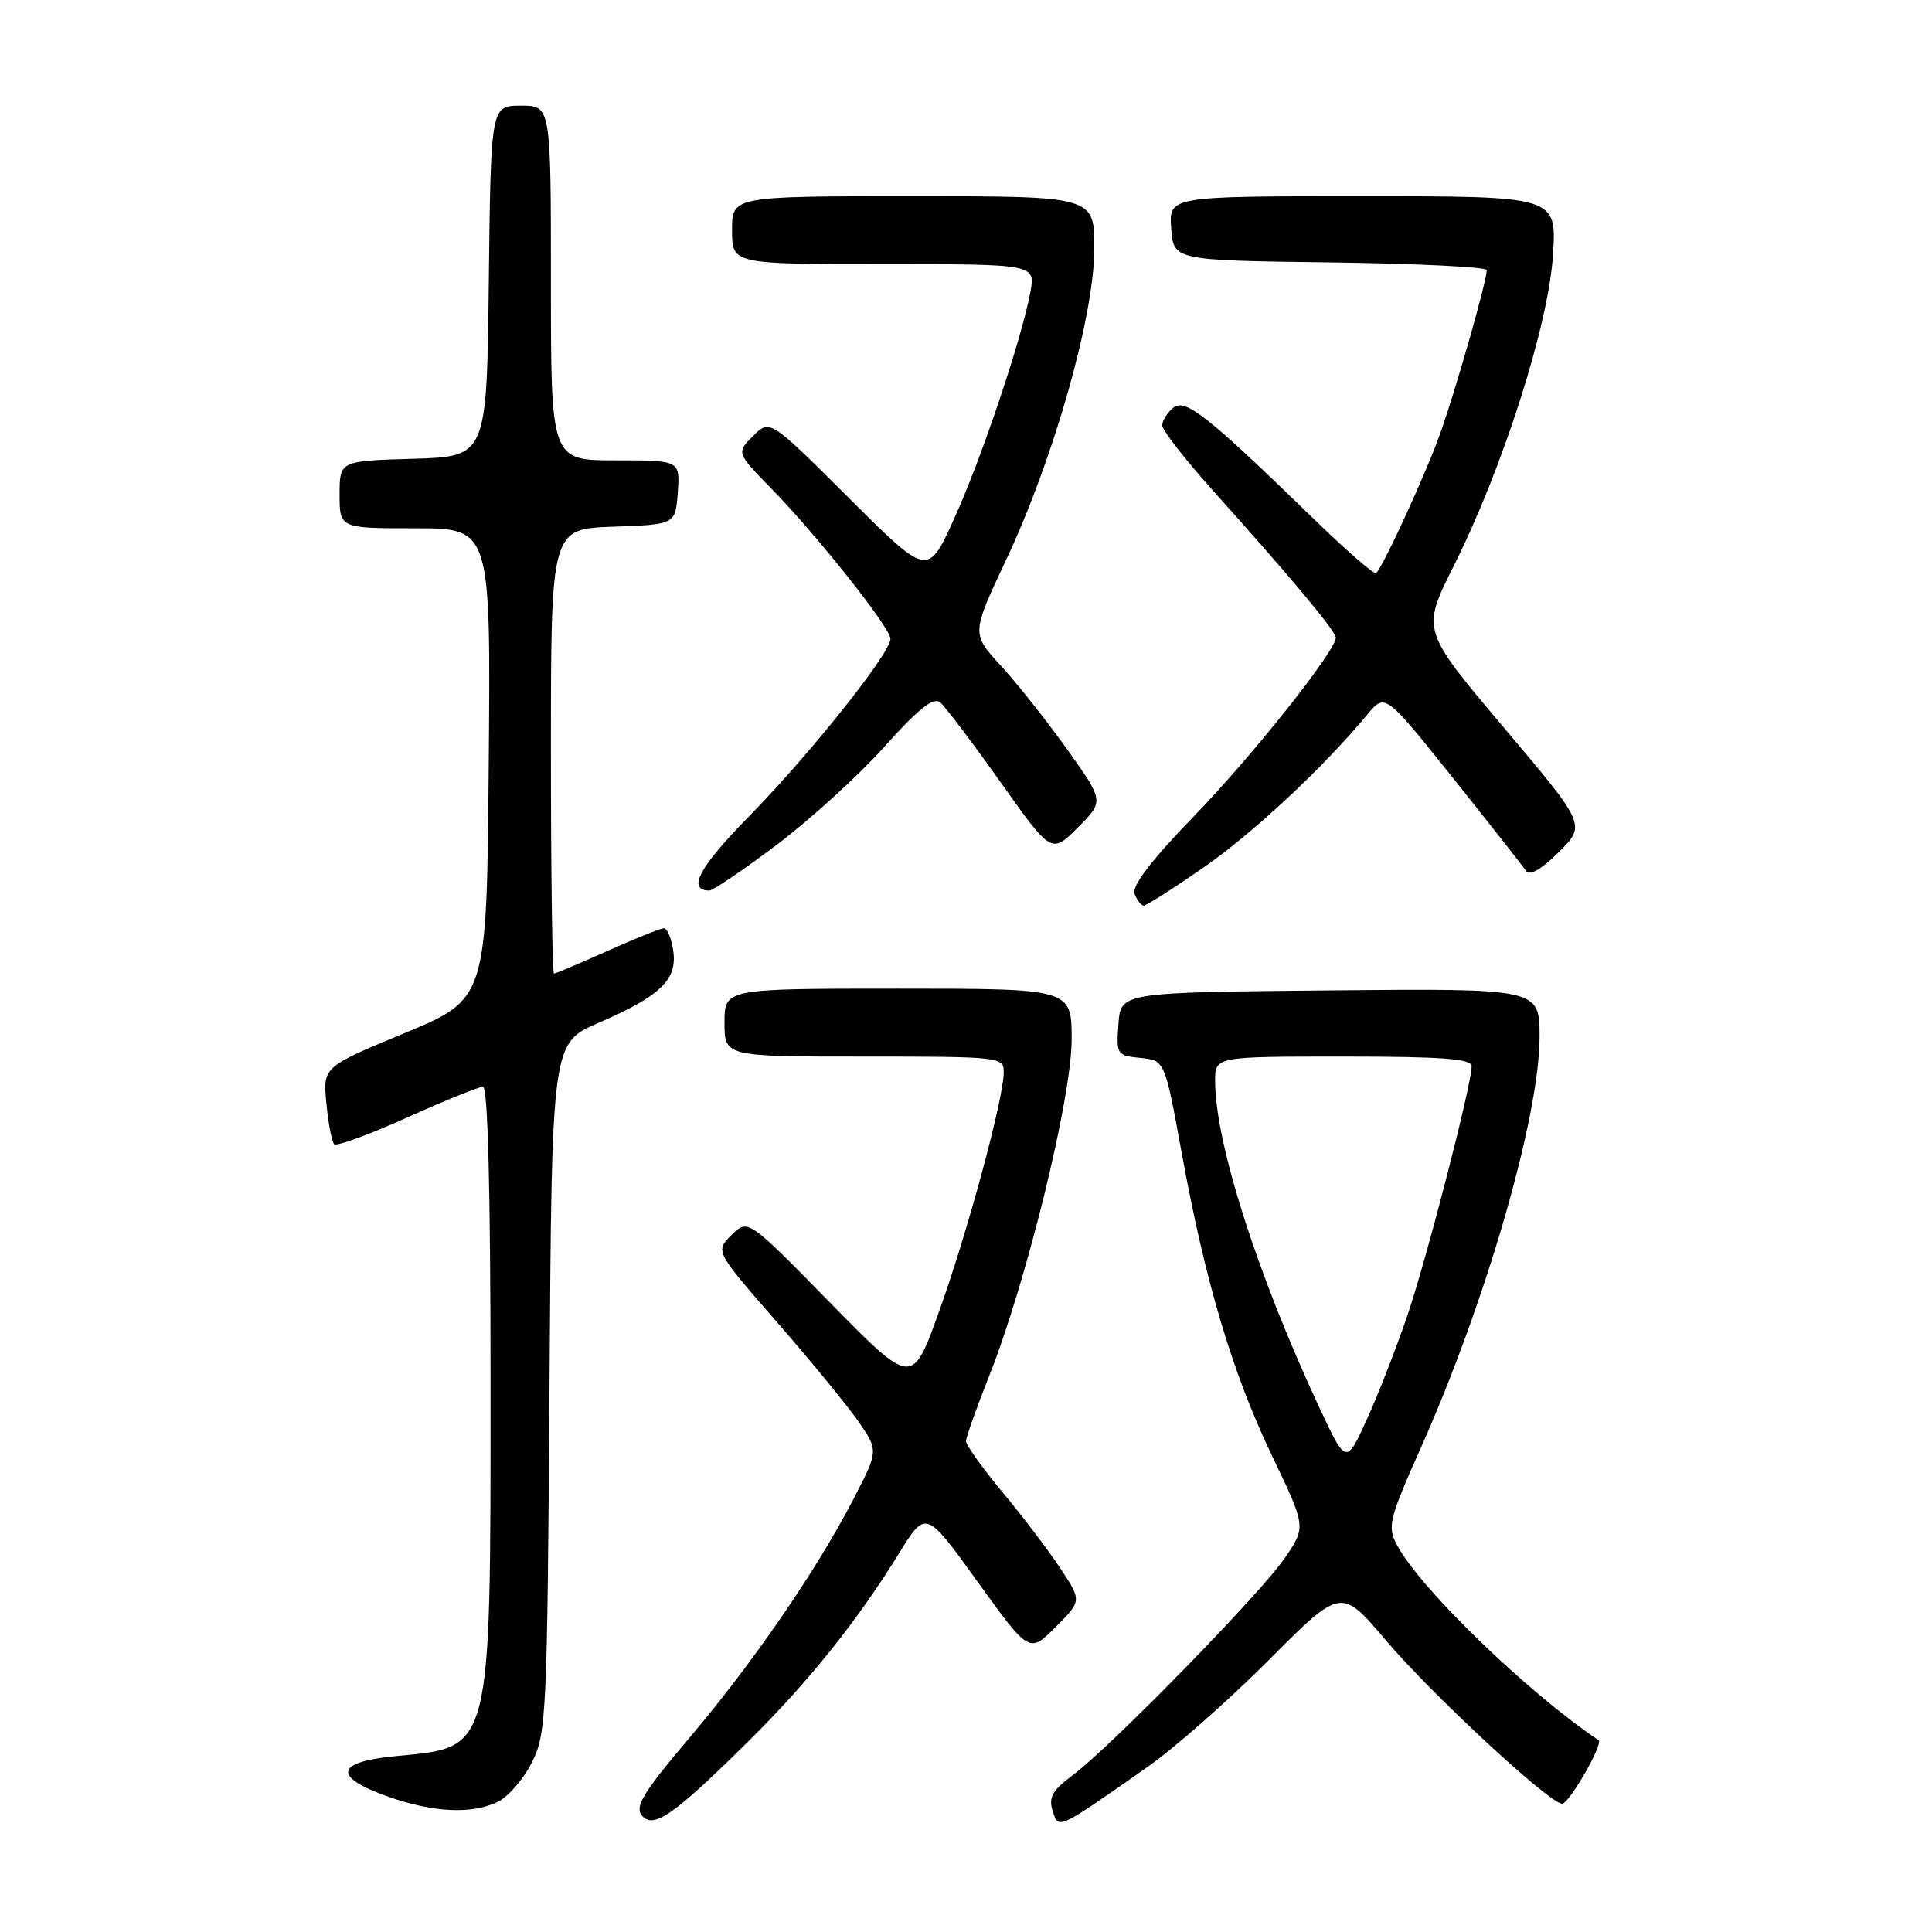 <?xml version="1.0" encoding="UTF-8" standalone="no"?>
<!DOCTYPE svg PUBLIC "-//W3C//DTD SVG 1.1//EN" "http://www.w3.org/Graphics/SVG/1.1/DTD/svg11.dtd" >
<svg xmlns="http://www.w3.org/2000/svg" xmlns:xlink="http://www.w3.org/1999/xlink" version="1.1" viewBox="0 0 256 256">
 <g >
 <path fill="currentColor"
d=" M 99.23 230.67 C 107.19 222.79 113.60 214.78 119.15 205.79 C 122.68 200.07 122.68 200.07 129.53 209.58 C 136.38 219.08 136.38 219.08 139.86 215.60 C 143.35 212.12 143.35 212.12 140.50 207.81 C 138.93 205.44 135.48 200.89 132.82 197.70 C 130.17 194.51 128.00 191.48 128.00 190.97 C 128.00 190.47 129.37 186.60 131.05 182.37 C 136.00 169.91 141.99 145.50 142.00 137.75 C 142.00 131.00 142.00 131.00 119.00 131.00 C 96.00 131.00 96.00 131.00 96.00 135.50 C 96.00 140.00 96.00 140.00 114.50 140.00 C 132.54 140.00 133.00 140.05 133.00 142.07 C 133.00 145.54 128.22 163.24 124.44 173.76 C 120.87 183.70 120.87 183.70 109.98 172.60 C 99.10 161.50 99.10 161.50 96.93 163.65 C 94.76 165.79 94.76 165.79 102.92 175.15 C 107.40 180.29 112.27 186.23 113.74 188.35 C 116.41 192.21 116.41 192.21 113.08 198.65 C 108.15 208.15 99.77 220.34 91.32 230.31 C 85.26 237.46 84.08 239.39 85.04 240.55 C 86.58 242.41 89.26 240.54 99.23 230.67 Z  M 152.00 234.17 C 155.57 231.67 162.82 225.29 168.10 219.99 C 177.70 210.36 177.70 210.36 183.60 217.31 C 189.77 224.58 205.33 239.00 206.99 239.00 C 207.92 239.00 212.49 231.04 211.82 230.59 C 202.36 224.23 188.16 210.48 185.10 204.71 C 183.81 202.27 184.04 201.33 188.29 191.79 C 196.93 172.41 204.00 147.93 204.00 137.37 C 204.00 130.97 204.00 130.97 176.25 131.23 C 148.50 131.50 148.50 131.50 148.20 135.68 C 147.90 139.74 147.99 139.87 151.12 140.18 C 154.34 140.50 154.34 140.50 156.58 152.76 C 159.70 169.88 163.30 181.94 168.55 192.90 C 173.06 202.30 173.06 202.30 170.28 206.40 C 167.13 211.05 147.24 231.41 142.14 235.22 C 139.47 237.21 138.92 238.17 139.47 239.92 C 140.28 242.45 139.98 242.58 152.00 234.17 Z  M 66.00 238.73 C 67.38 238.04 69.40 235.69 70.50 233.49 C 72.40 229.70 72.52 227.17 72.81 183.86 C 73.11 138.21 73.11 138.21 79.31 135.53 C 87.52 131.98 89.77 129.81 89.21 125.99 C 88.97 124.35 88.42 123.00 87.98 123.00 C 87.54 123.00 84.18 124.35 80.50 126.00 C 76.82 127.65 73.63 129.00 73.41 129.00 C 73.18 129.00 73.00 115.74 73.00 99.54 C 73.00 70.08 73.00 70.08 81.25 69.79 C 89.50 69.50 89.50 69.50 89.81 65.25 C 90.11 61.00 90.11 61.00 81.56 61.00 C 73.00 61.00 73.00 61.00 73.00 37.50 C 73.00 14.00 73.00 14.00 69.02 14.00 C 65.04 14.00 65.04 14.00 64.77 37.25 C 64.50 60.50 64.50 60.50 54.75 60.79 C 45.00 61.07 45.00 61.07 45.00 65.54 C 45.00 70.00 45.00 70.00 55.01 70.00 C 65.03 70.00 65.03 70.00 64.76 101.19 C 64.50 132.37 64.50 132.37 53.64 136.88 C 42.78 141.38 42.78 141.38 43.25 146.21 C 43.50 148.87 43.97 151.30 44.28 151.61 C 44.59 151.92 48.93 150.34 53.92 148.09 C 58.92 145.84 63.45 144.00 64.00 144.00 C 64.65 144.00 65.00 157.88 65.00 183.53 C 65.00 232.34 65.21 231.50 52.57 232.68 C 44.39 233.44 43.99 235.45 51.50 238.09 C 57.49 240.19 62.60 240.42 66.00 238.73 Z  M 159.39 115.01 C 165.99 110.45 175.30 101.76 181.19 94.67 C 183.53 91.84 183.53 91.84 192.52 103.08 C 197.46 109.27 201.82 114.82 202.22 115.41 C 202.68 116.10 204.27 115.18 206.55 112.90 C 210.16 109.31 210.16 109.31 199.26 96.40 C 188.36 83.50 188.36 83.50 192.62 75.00 C 199.16 61.97 205.21 42.98 205.78 33.75 C 206.26 26.00 206.26 26.00 180.57 26.00 C 154.89 26.00 154.89 26.00 155.19 30.25 C 155.50 34.50 155.50 34.50 176.25 34.77 C 187.66 34.92 197.00 35.38 197.00 35.79 C 197.00 37.27 192.91 51.62 190.81 57.50 C 188.90 62.84 183.43 74.77 182.35 75.95 C 182.13 76.19 178.47 73.02 174.22 68.89 C 159.89 54.97 157.04 52.72 155.44 54.05 C 154.65 54.71 154.00 55.75 154.00 56.38 C 154.00 57.00 157.04 60.89 160.75 65.03 C 171.06 76.52 177.00 83.63 177.00 84.49 C 177.00 86.25 165.99 100.12 158.16 108.20 C 152.49 114.06 149.94 117.40 150.34 118.45 C 150.67 119.30 151.22 120.00 151.56 120.00 C 151.90 120.00 155.42 117.76 159.39 115.01 Z  M 102.95 111.92 C 107.39 108.57 113.80 102.73 117.19 98.94 C 121.68 93.93 123.69 92.33 124.57 93.06 C 125.24 93.62 128.83 98.36 132.55 103.61 C 139.32 113.15 139.32 113.15 142.81 109.66 C 146.30 106.17 146.30 106.17 141.43 99.33 C 138.75 95.58 134.79 90.58 132.64 88.23 C 128.71 83.97 128.71 83.97 133.33 74.15 C 139.67 60.67 145.00 41.84 145.00 32.92 C 145.00 26.00 145.00 26.00 121.00 26.00 C 97.00 26.00 97.00 26.00 97.00 30.50 C 97.00 35.00 97.00 35.00 117.11 35.00 C 137.22 35.00 137.22 35.00 136.52 38.75 C 135.35 45.02 130.01 60.88 126.37 68.86 C 122.93 76.40 122.93 76.40 112.47 65.97 C 102.01 55.55 102.01 55.55 99.79 57.77 C 97.57 59.99 97.57 59.99 102.22 64.75 C 108.29 70.96 117.99 83.19 117.99 84.65 C 118.00 86.54 107.30 99.97 99.27 108.15 C 92.64 114.89 90.98 118.00 94.00 118.00 C 94.48 118.00 98.51 115.26 102.95 111.92 Z  M 174.73 186.31 C 166.57 168.80 161.02 151.40 161.01 143.25 C 161.00 140.00 161.00 140.00 178.00 140.00 C 191.11 140.00 195.00 140.29 195.00 141.28 C 195.00 143.68 189.12 166.50 186.52 174.21 C 185.08 178.45 182.67 184.67 181.14 188.02 C 178.37 194.12 178.37 194.12 174.73 186.31 Z "/>
</g>
</svg>